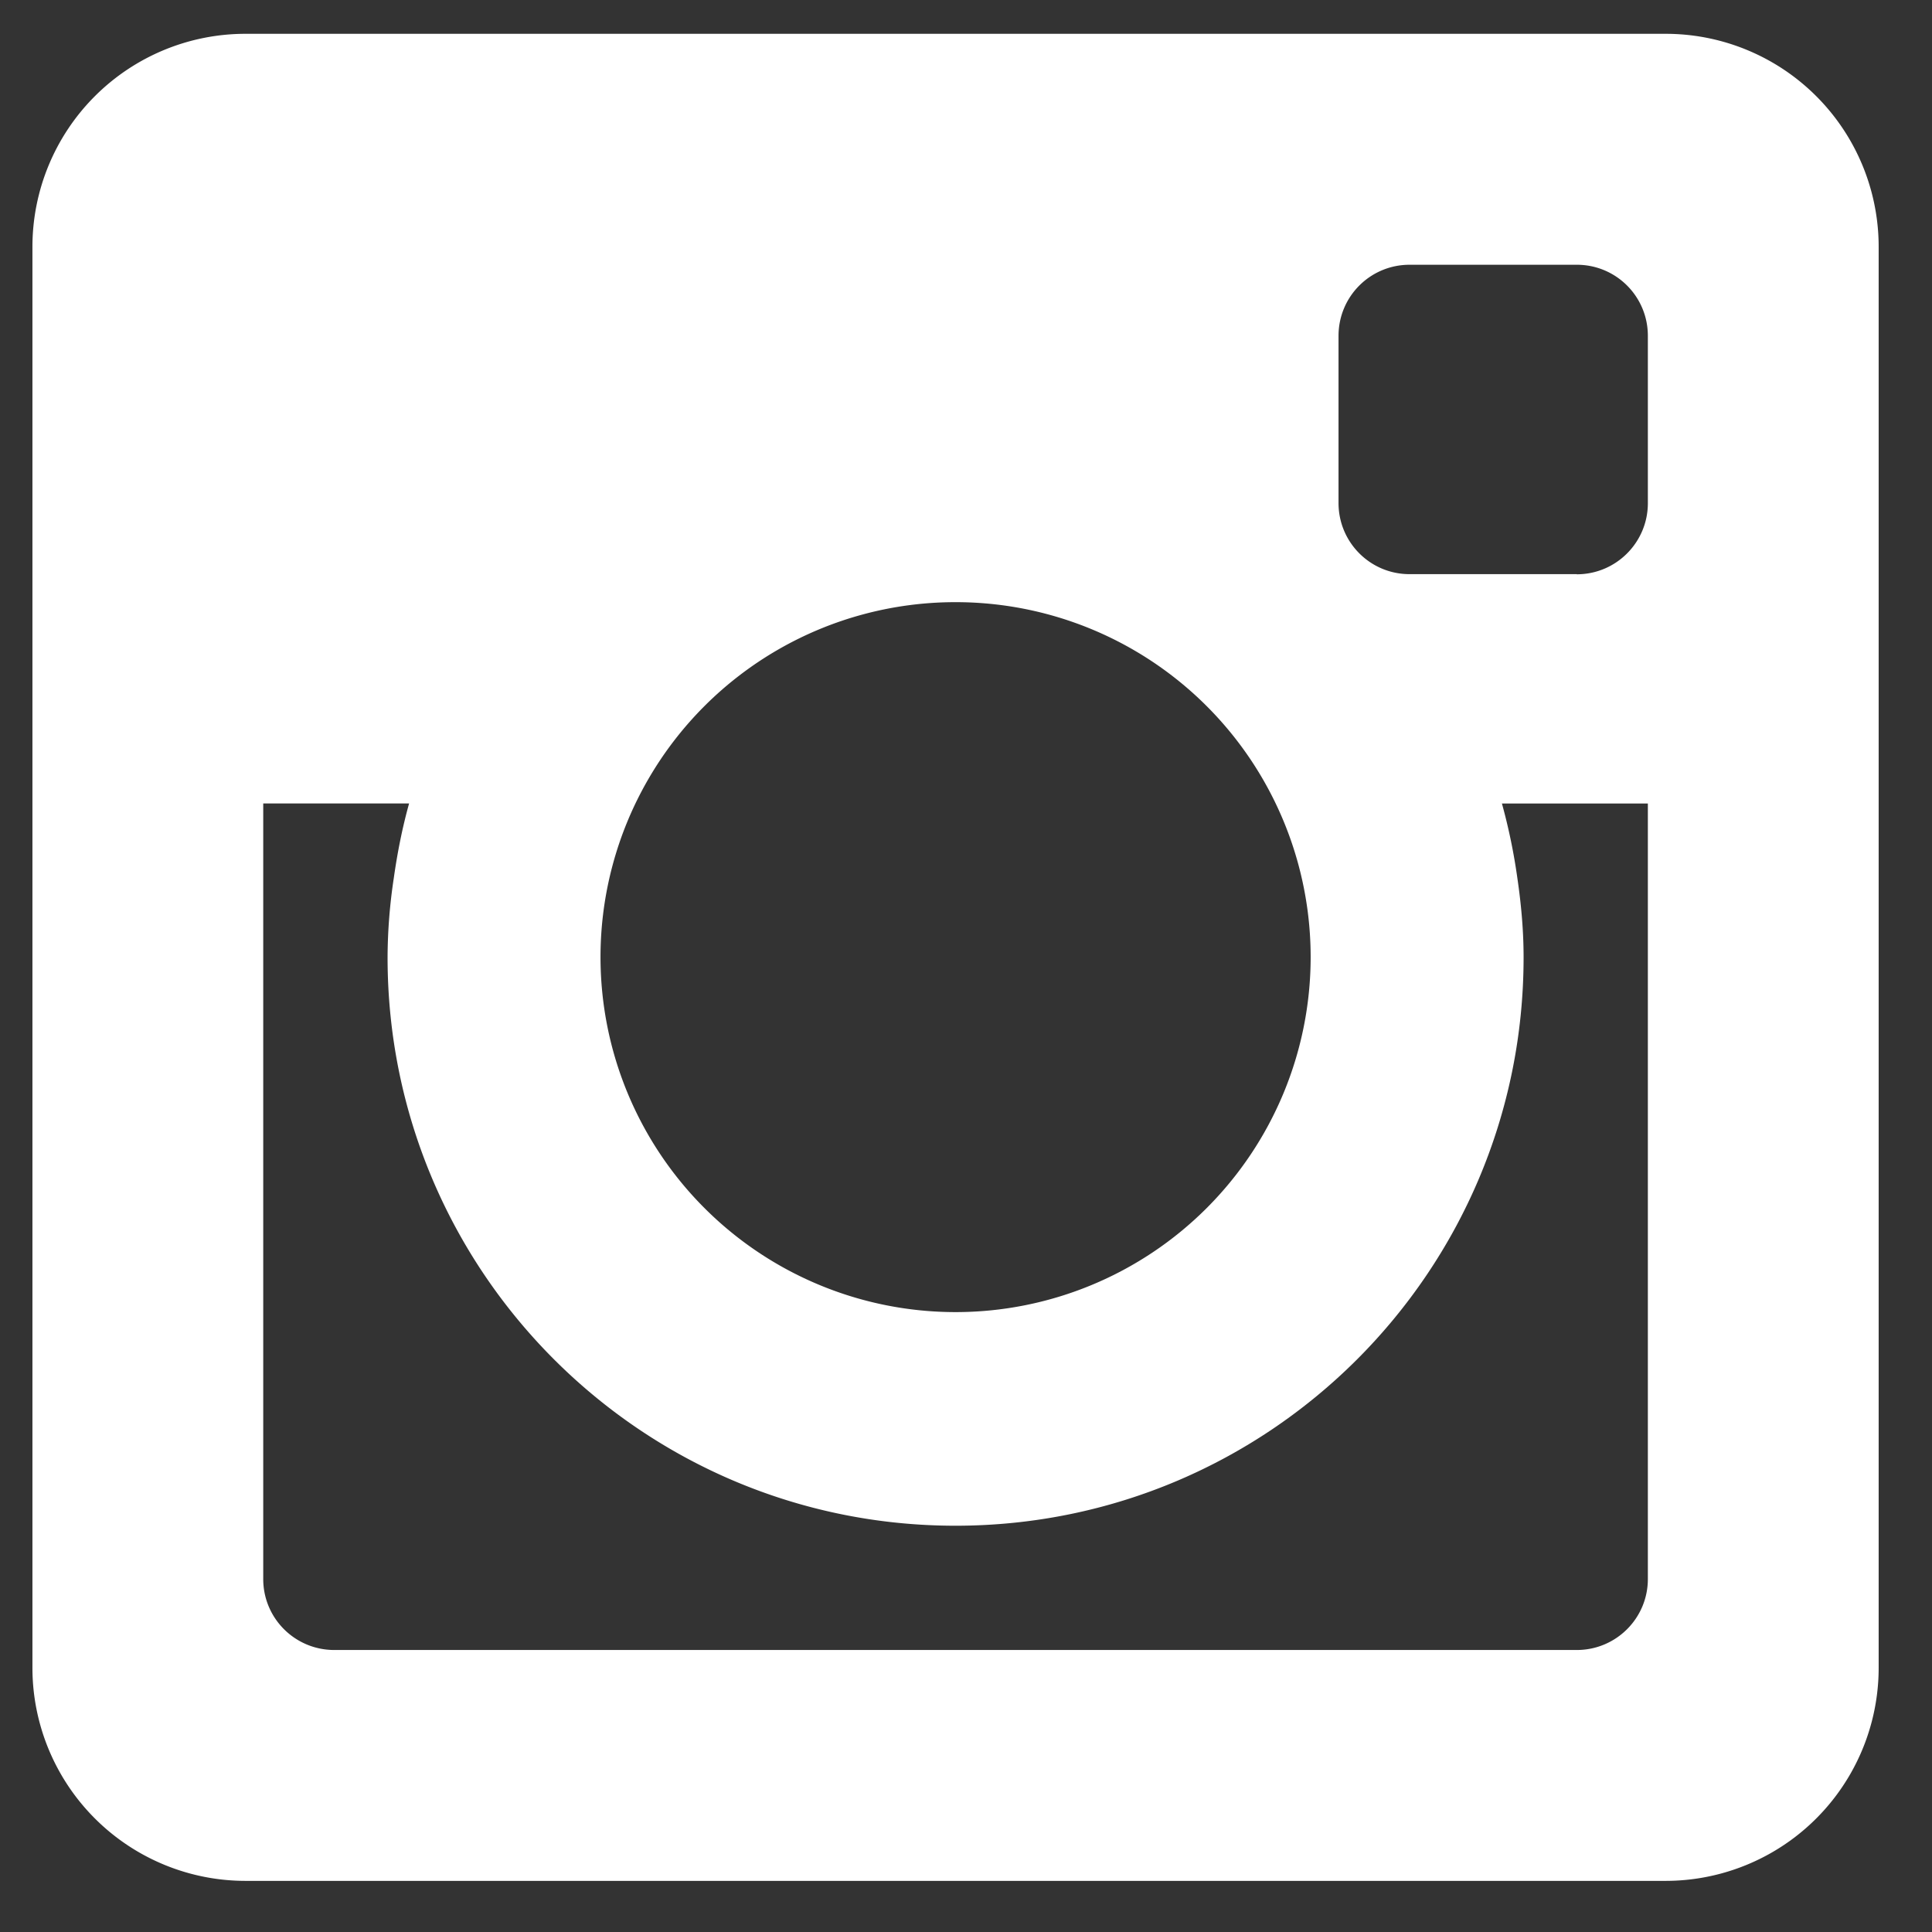 <svg xmlns="http://www.w3.org/2000/svg" width="28" height="28" viewBox="0 0 28 28"><rect x="0" y="0" width="28" height="28" fill="#333333" stroke="none"/><g><g><path fill="#fff" d="M22.852 8.321h-2.424c-.57 0-1.029-.462-1.029-1.03V4.867c0-.57.46-1.03 1.03-1.03h2.423c.57 0 1.03.46 1.03 1.03v2.426c0 .567-.46 1.03-1.03 1.03zm0 15.592H4.845c-.57 0-1.03-.46-1.03-1.028V11.644h2.114c-.098.351-.17.714-.222 1.083a7.8 7.8 0 0 0-.09 1.148c0 4.55 3.685 8.237 8.231 8.237 4.547 0 8.233-3.688 8.233-8.237 0-.39-.035-.772-.09-1.147a8.435 8.435 0 0 0-.224-1.083h2.115v11.24c0 .567-.46 1.028-1.03 1.028zM18.995 13.87a5.145 5.145 0 0 1-10.292 0 5.143 5.143 0 0 1 5.145-5.143 5.144 5.144 0 0 1 5.147 5.143zM3.557.49A3.088 3.088 0 0 0 .47 3.578v20.59a3.089 3.089 0 0 0 3.087 3.091h20.584a3.088 3.088 0 0 0 3.086-3.09V3.579A3.087 3.087 0 0 0 24.14.49z"/></g></g></svg>